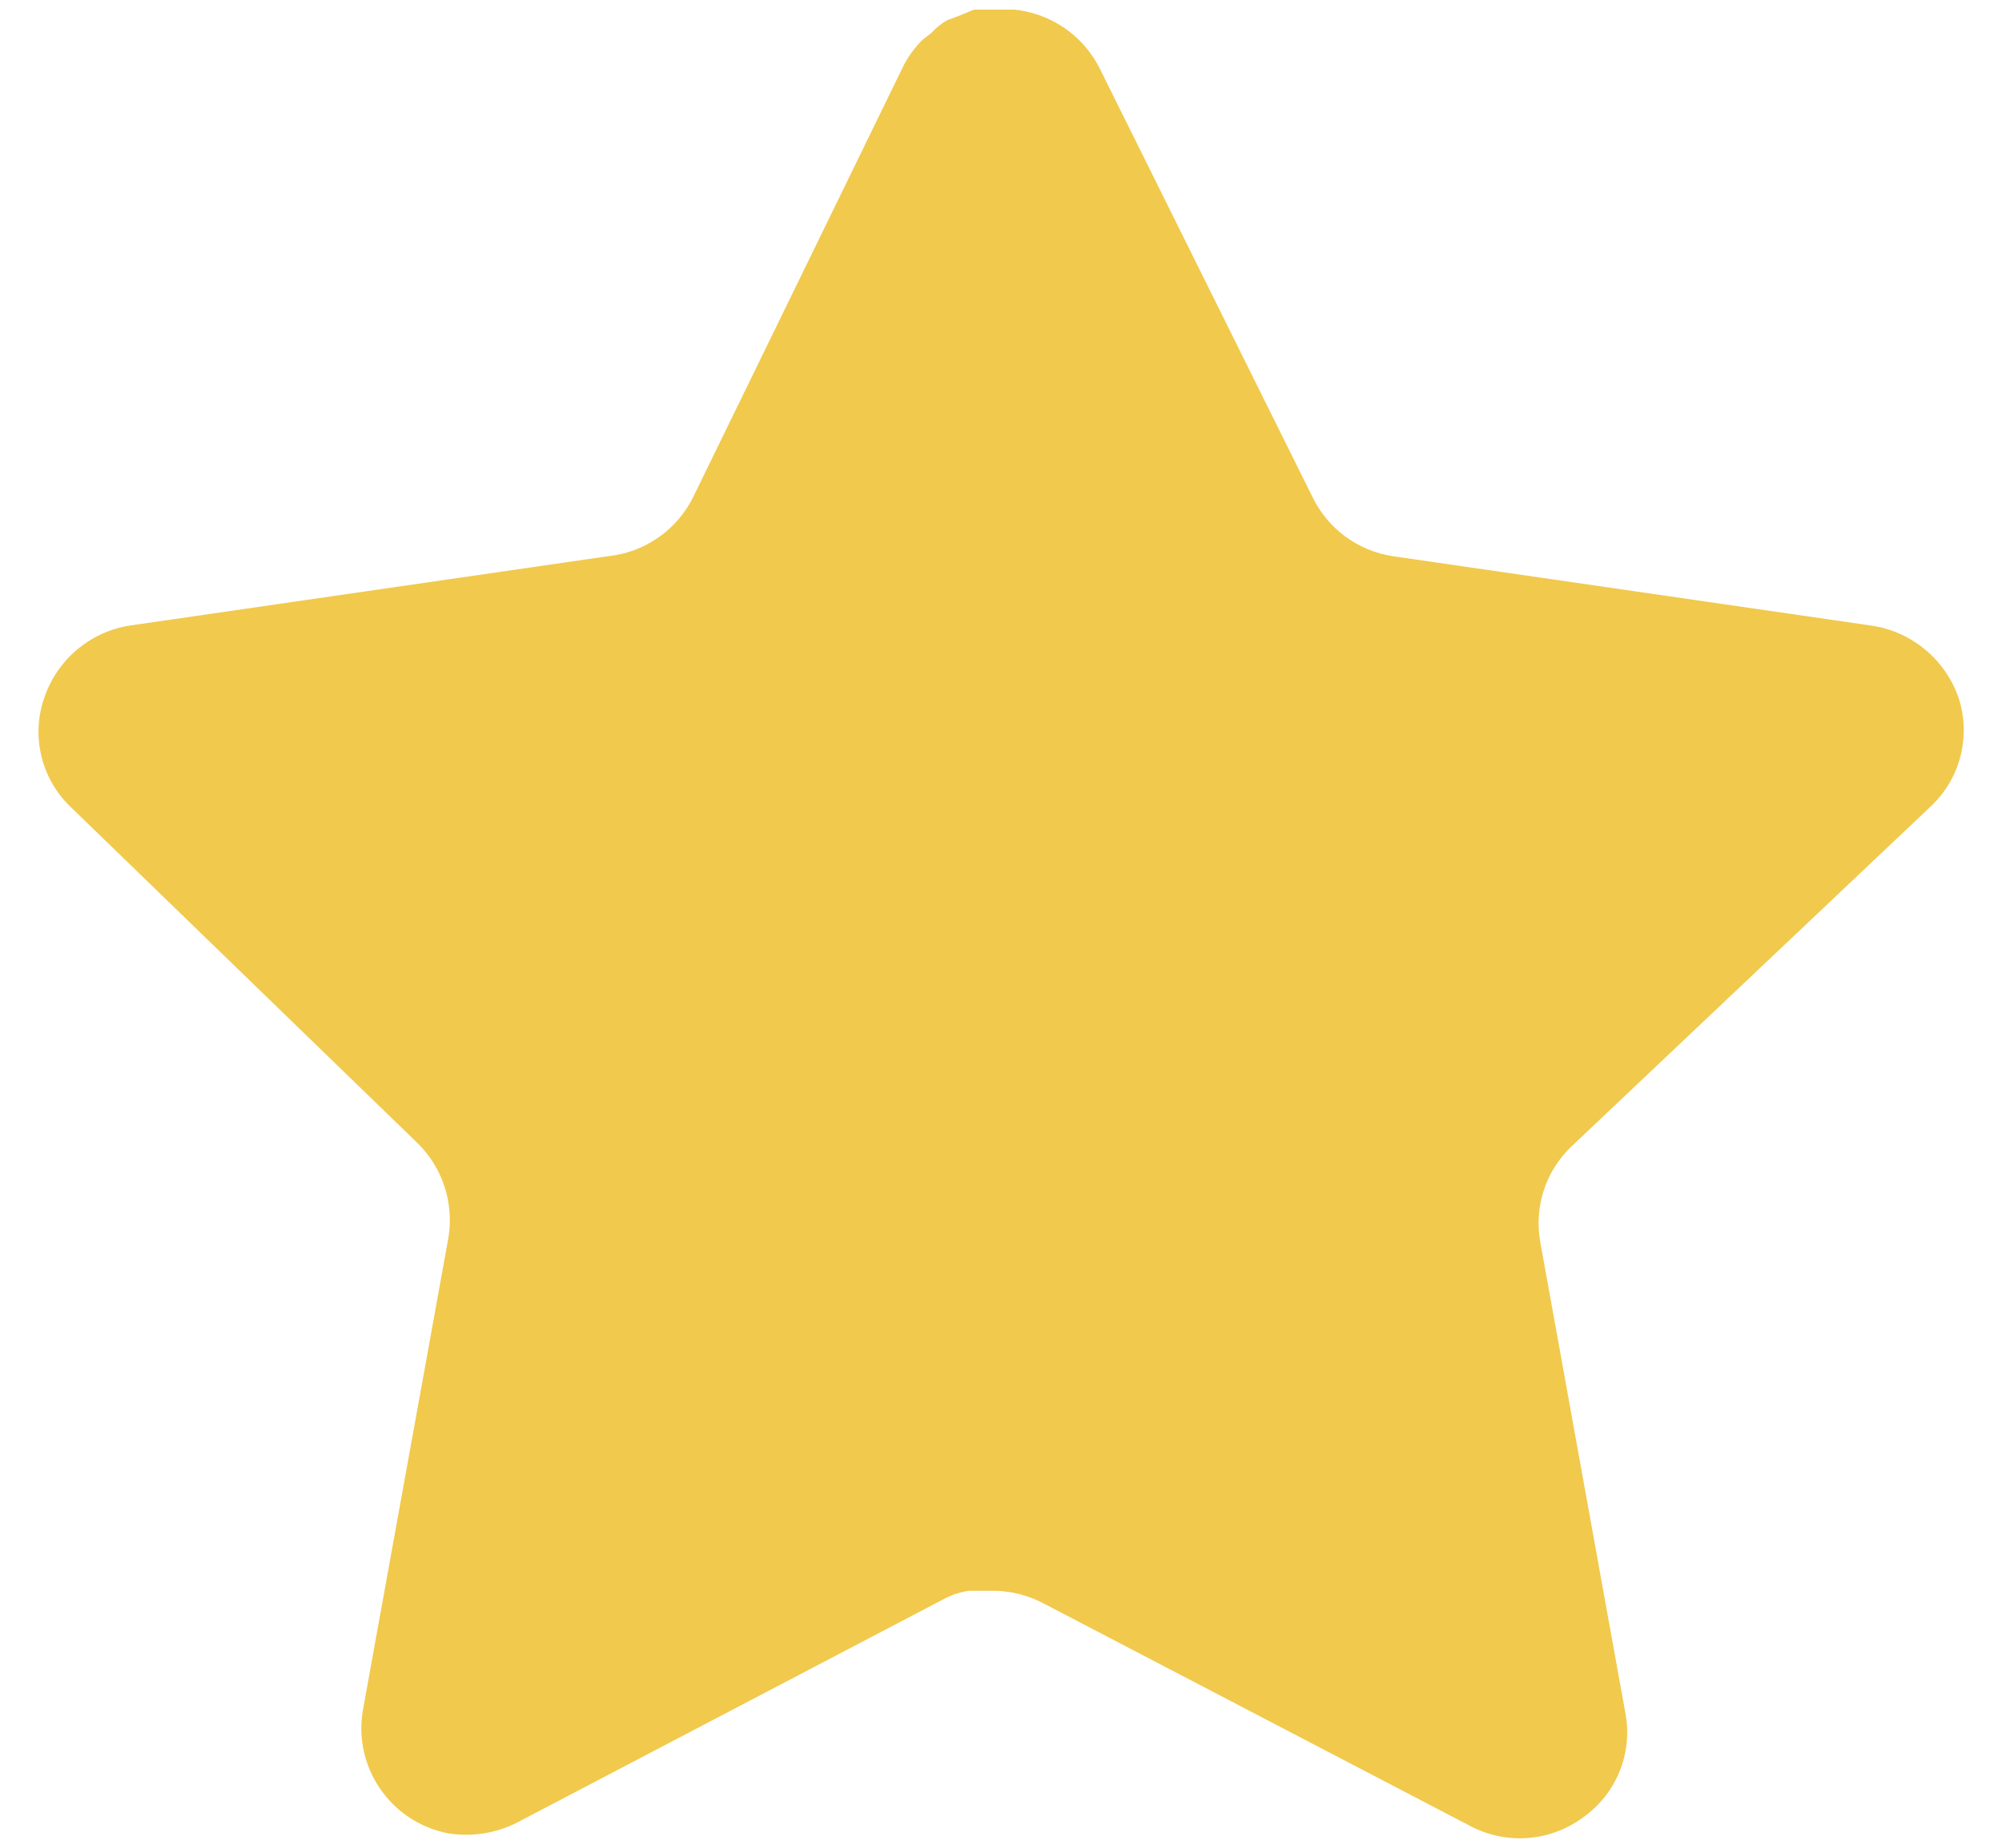 <svg width="26" height="24" viewBox="0 0 26 24" fill="none" xmlns="http://www.w3.org/2000/svg">
<g id="Star">
<path id="Star_2" d="M20.399 14.9C20.075 15.214 19.926 15.668 20 16.113L21.111 22.263C21.205 22.784 20.985 23.311 20.549 23.613C20.121 23.925 19.552 23.963 19.086 23.713L13.55 20.825C13.357 20.723 13.144 20.668 12.925 20.662H12.586C12.469 20.679 12.354 20.716 12.249 20.774L6.711 23.675C6.437 23.813 6.127 23.861 5.824 23.813C5.084 23.673 4.59 22.968 4.711 22.224L5.824 16.074C5.897 15.625 5.749 15.169 5.425 14.85L0.911 10.475C0.534 10.109 0.402 9.559 0.575 9.063C0.742 8.568 1.17 8.206 1.686 8.125L7.899 7.224C8.371 7.175 8.786 6.888 8.999 6.463L11.736 0.85C11.801 0.725 11.885 0.61 11.986 0.513L12.099 0.425C12.157 0.36 12.225 0.306 12.3 0.263L12.436 0.213L12.649 0.125H13.175C13.645 0.174 14.059 0.455 14.275 0.875L17.049 6.463C17.249 6.871 17.637 7.155 18.086 7.224L24.299 8.125C24.824 8.2 25.262 8.563 25.436 9.063C25.6 9.564 25.459 10.114 25.074 10.475L20.399 14.9Z" fill="#F1C94C"/>
</g>
</svg>
